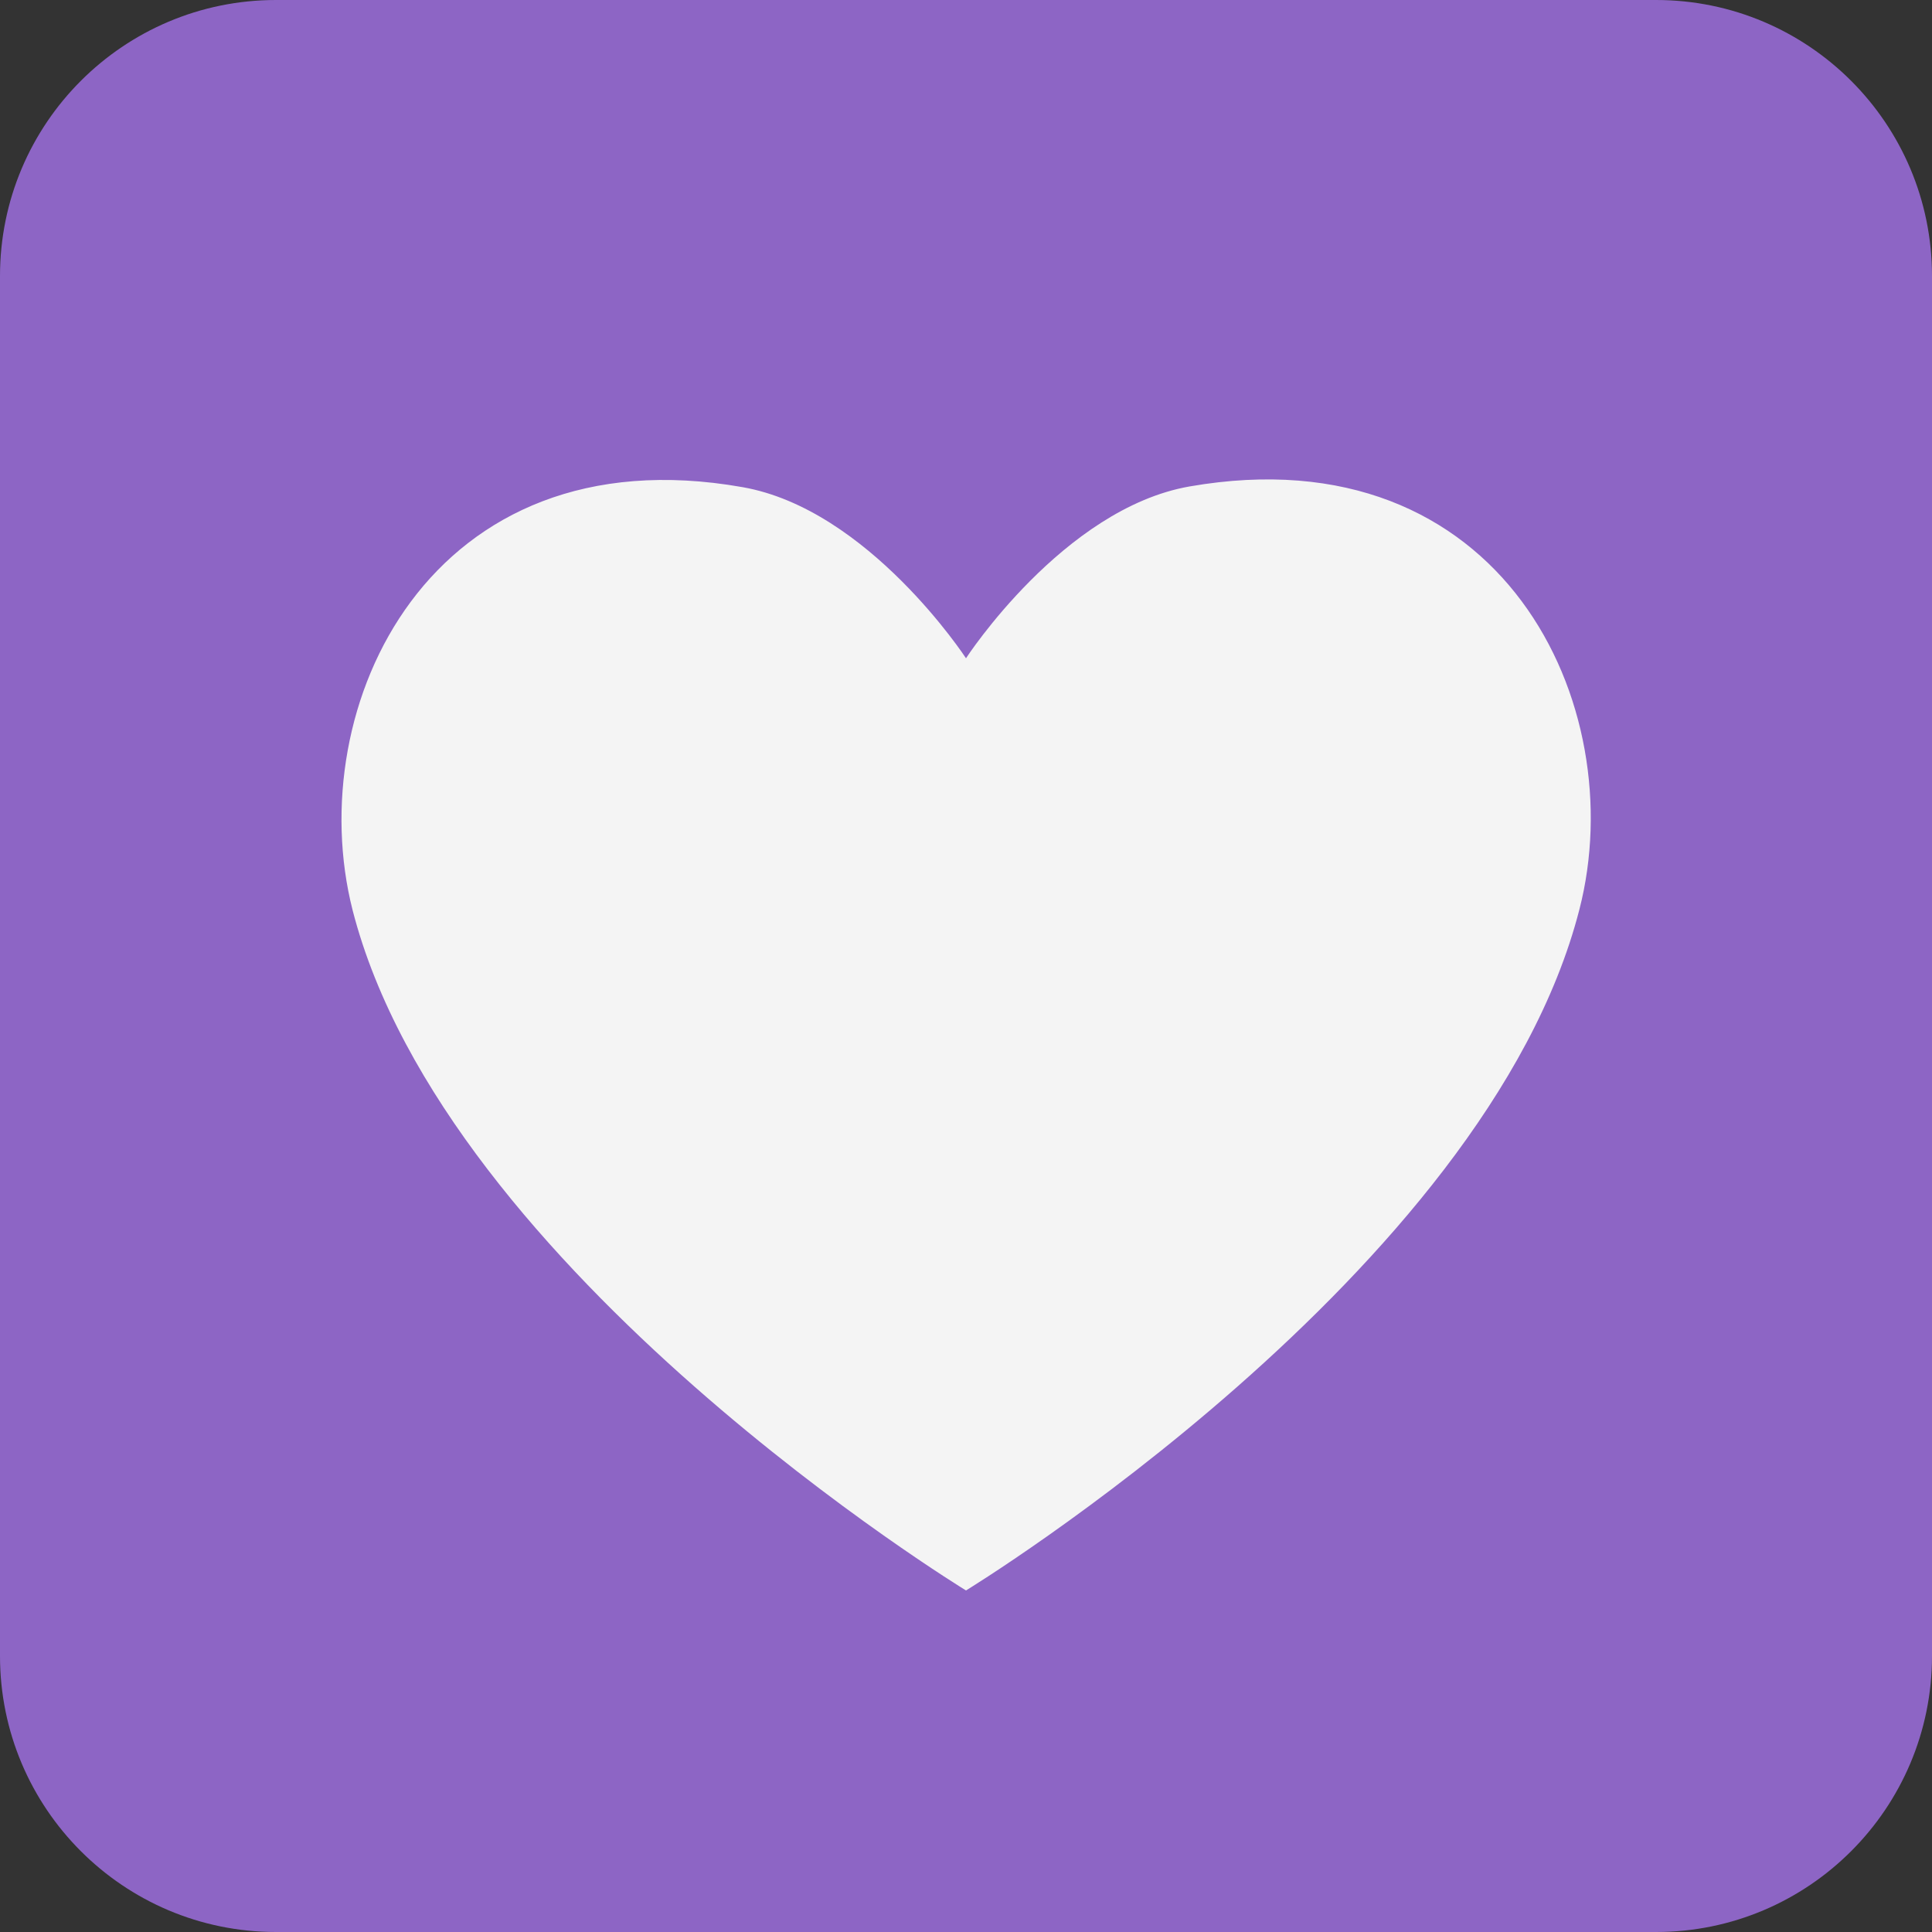 <svg viewBox="2 2 28 28" xmlns="http://www.w3.org/2000/svg">
<rect x="2" y="2" width="28" height="28" fill="#333333" stroke="none"/>
<path d="M2 6C2 3.791 3.791 2 6 2H26C28.209 2 30 3.791 30 6V26C30 28.209 28.209 30 26 30H6C3.791 30 2 28.209 2 26V6Z" fill="#8D65C5"/>
<path d="M19.24 9.05C17.41 9.37 16 11.54 16 11.54C16 11.54 14.59 9.38 12.76 9.06C8.23 8.26 6.36 12.24 7.11 15.19C8.46 20.45 16 25.05 16 25.05C16 25.05 23.54 20.45 24.89 15.18C25.65 12.23 23.78 8.26 19.24 9.05Z" fill="#F4F4F4"/>
</svg>
